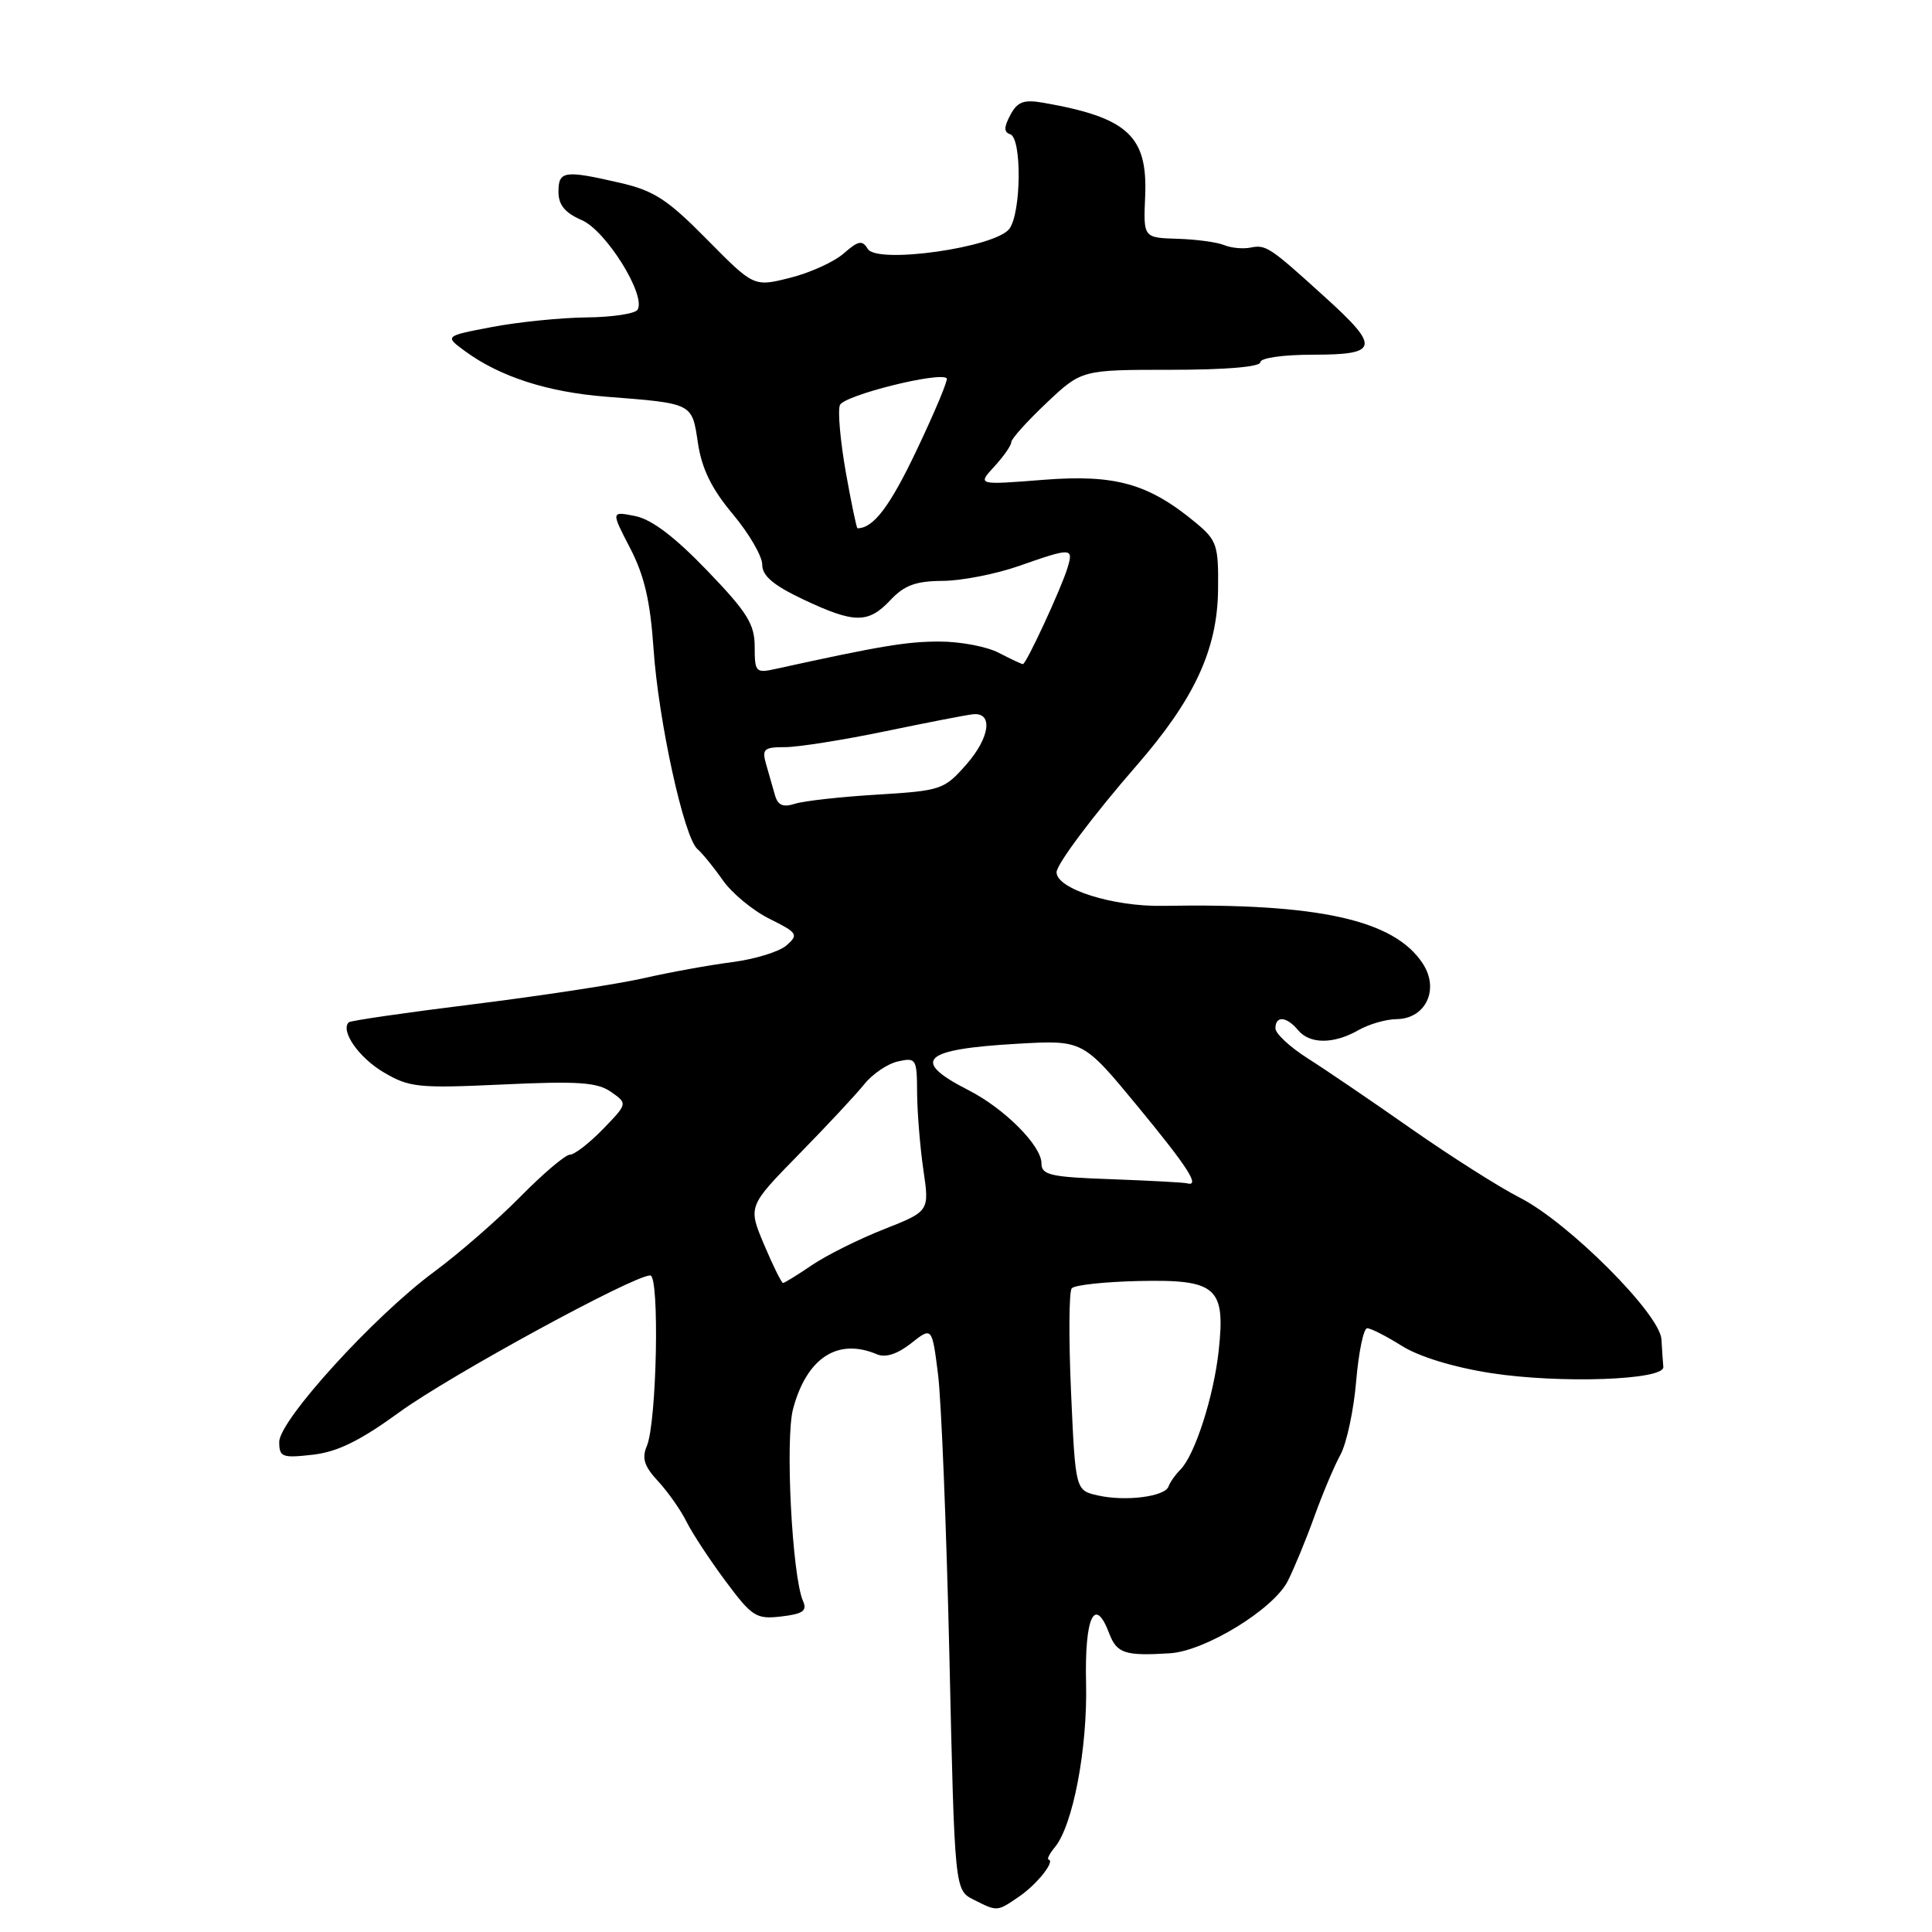 <?xml version="1.0" encoding="UTF-8" standalone="no"?>
<!DOCTYPE svg PUBLIC "-//W3C//DTD SVG 1.1//EN" "http://www.w3.org/Graphics/SVG/1.1/DTD/svg11.dtd" >
<svg xmlns="http://www.w3.org/2000/svg" xmlns:xlink="http://www.w3.org/1999/xlink" version="1.1" viewBox="0 0 256 256">
 <g >
 <path fill="currentColor"
d=" M 135.03 251.31 C 137.40 249.69 139.86 246.60 138.94 246.40 C 138.70 246.35 139.07 245.62 139.77 244.77 C 142.17 241.88 144.11 231.69 143.91 223.05 C 143.70 214.28 145.05 211.36 146.97 216.42 C 147.98 219.09 149.06 219.44 155.00 219.07 C 159.69 218.78 168.72 213.25 170.63 209.51 C 171.47 207.85 173.05 204.03 174.14 201.00 C 175.23 197.97 176.79 194.26 177.62 192.75 C 178.44 191.23 179.38 186.84 179.70 183.00 C 180.03 179.15 180.68 176.00 181.16 176.00 C 181.65 176.00 183.72 177.06 185.77 178.35 C 188.06 179.78 192.61 181.17 197.54 181.94 C 206.72 183.36 220.55 182.87 220.40 181.13 C 220.34 180.51 220.23 178.86 220.15 177.47 C 219.95 174.10 207.79 161.94 201.35 158.68 C 198.68 157.32 192.22 153.22 187.00 149.57 C 181.78 145.91 175.59 141.70 173.25 140.22 C 170.91 138.73 169.00 136.95 169.00 136.26 C 169.00 134.55 170.48 134.67 172.00 136.50 C 173.55 138.37 176.73 138.37 180.00 136.50 C 181.38 135.71 183.66 135.05 185.08 135.04 C 188.93 134.98 190.76 131.08 188.52 127.67 C 184.73 121.88 174.72 119.66 154.07 120.03 C 147.47 120.15 140.00 117.79 140.00 115.58 C 140.00 114.52 144.89 108.00 150.55 101.50 C 158.26 92.65 161.31 86.08 161.40 78.15 C 161.47 72.27 161.25 71.60 158.49 69.30 C 152.20 64.08 147.81 62.83 138.24 63.58 C 129.50 64.27 129.50 64.27 131.75 61.82 C 132.99 60.47 134.00 59.02 134.00 58.59 C 134.00 58.15 136.10 55.82 138.66 53.40 C 143.32 49.00 143.32 49.00 155.16 49.00 C 162.39 49.00 167.00 48.61 167.00 48.00 C 167.00 47.43 170.00 47.00 174.00 47.00 C 182.71 47.00 182.91 46.02 175.60 39.40 C 168.23 32.71 167.76 32.39 165.69 32.81 C 164.70 33.01 163.12 32.86 162.19 32.47 C 161.26 32.09 158.47 31.71 156.00 31.64 C 151.50 31.50 151.50 31.50 151.74 26.00 C 152.08 18.01 149.43 15.57 138.27 13.62 C 135.65 13.16 134.82 13.47 133.88 15.23 C 133.01 16.86 133.00 17.50 133.86 17.79 C 135.41 18.30 135.33 28.17 133.75 30.31 C 131.93 32.79 116.25 35.02 114.99 32.99 C 114.25 31.78 113.74 31.88 111.80 33.58 C 110.54 34.69 107.34 36.15 104.69 36.81 C 99.89 38.02 99.89 38.02 93.69 31.74 C 88.47 26.44 86.66 25.26 82.17 24.23 C 74.77 22.52 74.00 22.63 74.00 25.42 C 74.00 27.16 74.86 28.20 77.09 29.17 C 80.30 30.55 85.65 39.14 84.48 41.04 C 84.15 41.57 81.10 42.03 77.69 42.06 C 74.29 42.10 68.66 42.67 65.19 43.33 C 58.88 44.53 58.88 44.53 61.69 46.58 C 66.29 49.93 72.56 51.95 80.25 52.56 C 91.89 53.47 91.68 53.37 92.48 58.71 C 92.99 62.11 94.29 64.77 97.09 68.11 C 99.24 70.68 101.00 73.69 101.00 74.82 C 101.00 76.30 102.47 77.55 106.44 79.43 C 113.22 82.63 115.04 82.65 118.00 79.50 C 119.83 77.55 121.36 76.99 124.92 76.97 C 127.44 76.95 131.97 76.06 135.00 75.00 C 142.01 72.54 142.27 72.55 141.45 75.25 C 140.61 78.00 135.98 88.00 135.54 88.00 C 135.37 88.00 133.94 87.33 132.36 86.51 C 130.79 85.68 127.25 85.01 124.50 85.01 C 120.15 85.00 116.65 85.59 102.75 88.64 C 100.15 89.22 100.00 89.05 100.00 85.70 C 100.00 82.70 99.02 81.13 93.69 75.59 C 89.41 71.14 86.35 68.82 84.17 68.38 C 80.96 67.74 80.96 67.74 83.49 72.62 C 85.38 76.26 86.17 79.66 86.60 86.00 C 87.25 95.53 90.63 110.97 92.41 112.50 C 93.05 113.05 94.57 114.91 95.78 116.64 C 96.99 118.37 99.78 120.67 101.97 121.75 C 105.68 123.59 105.84 123.84 104.23 125.26 C 103.28 126.10 100.03 127.10 97.00 127.49 C 93.97 127.88 88.68 128.84 85.23 129.63 C 81.78 130.41 71.68 131.95 62.78 133.06 C 53.89 134.16 46.43 135.24 46.21 135.46 C 45.08 136.59 47.53 140.12 50.79 142.06 C 54.24 144.10 55.37 144.22 66.62 143.70 C 76.60 143.23 79.14 143.41 80.96 144.68 C 83.17 146.23 83.17 146.23 79.89 149.62 C 78.08 151.48 76.12 153.00 75.52 153.00 C 74.92 153.00 71.97 155.50 68.97 158.55 C 65.96 161.61 60.80 166.10 57.50 168.54 C 49.57 174.39 37.00 188.20 37.00 191.06 C 37.00 193.07 37.38 193.22 41.43 192.76 C 44.71 192.39 47.70 190.92 52.94 187.11 C 59.63 182.25 83.93 169.00 86.16 169.00 C 87.42 169.00 87.03 188.49 85.71 191.60 C 85.02 193.22 85.36 194.29 87.19 196.26 C 88.50 197.67 90.21 200.10 90.98 201.66 C 91.76 203.22 94.10 206.77 96.17 209.55 C 99.67 214.24 100.20 214.58 103.53 214.19 C 106.41 213.85 106.98 213.44 106.40 212.13 C 104.96 208.86 104.02 190.65 105.09 186.67 C 106.91 179.89 111.02 177.24 116.22 179.46 C 117.34 179.93 118.91 179.42 120.72 178.00 C 123.50 175.80 123.50 175.80 124.30 182.15 C 124.73 185.64 125.41 202.44 125.80 219.47 C 126.50 250.44 126.50 250.44 129.00 251.71 C 132.17 253.31 132.09 253.32 135.03 251.31 Z  M 145.50 198.16 C 142.50 197.49 142.50 197.49 141.92 184.49 C 141.60 177.35 141.64 171.14 142.01 170.71 C 142.38 170.27 146.40 169.84 150.95 169.74 C 161.21 169.52 162.40 170.57 161.48 179.00 C 160.82 185.07 158.32 192.82 156.41 194.73 C 155.73 195.41 155.03 196.41 154.84 196.96 C 154.38 198.31 149.17 198.98 145.50 198.16 Z  M 101.25 164.93 C 99.11 159.85 99.11 159.85 105.80 153.01 C 109.49 149.25 113.40 145.06 114.50 143.69 C 115.60 142.31 117.62 140.94 119.00 140.64 C 121.39 140.11 121.50 140.30 121.52 144.79 C 121.54 147.38 121.91 151.97 122.35 155.00 C 123.16 160.50 123.16 160.50 117.10 162.89 C 113.78 164.20 109.49 166.34 107.58 167.64 C 105.67 168.94 103.95 170.00 103.75 170.00 C 103.56 170.00 102.43 167.72 101.25 164.93 Z  M 147.25 156.25 C 139.19 155.97 138.00 155.70 138.00 154.15 C 138.00 151.80 133.08 146.87 128.32 144.45 C 120.60 140.51 122.19 139.02 134.85 138.30 C 143.50 137.81 143.50 137.81 150.75 146.60 C 157.50 154.79 159.10 157.31 157.25 156.79 C 156.84 156.68 152.34 156.44 147.25 156.25 Z  M 102.68 105.34 C 102.39 104.33 101.87 102.49 101.51 101.25 C 100.94 99.25 101.22 99.00 104.03 99.00 C 105.76 99.00 111.76 98.05 117.34 96.89 C 122.93 95.73 128.16 94.71 128.96 94.64 C 131.62 94.39 131.16 97.75 128.06 101.28 C 125.11 104.64 124.72 104.77 116.25 105.29 C 111.44 105.58 106.53 106.12 105.35 106.50 C 103.75 107.01 103.06 106.71 102.68 105.34 Z  M 112.07 62.55 C 111.35 58.45 110.99 54.46 111.29 53.68 C 111.79 52.39 124.55 49.20 125.45 50.13 C 125.65 50.33 123.86 54.60 121.48 59.61 C 117.92 67.11 115.73 70.00 113.62 70.00 C 113.50 70.00 112.80 66.65 112.07 62.55 Z "/>
</g>
</svg>